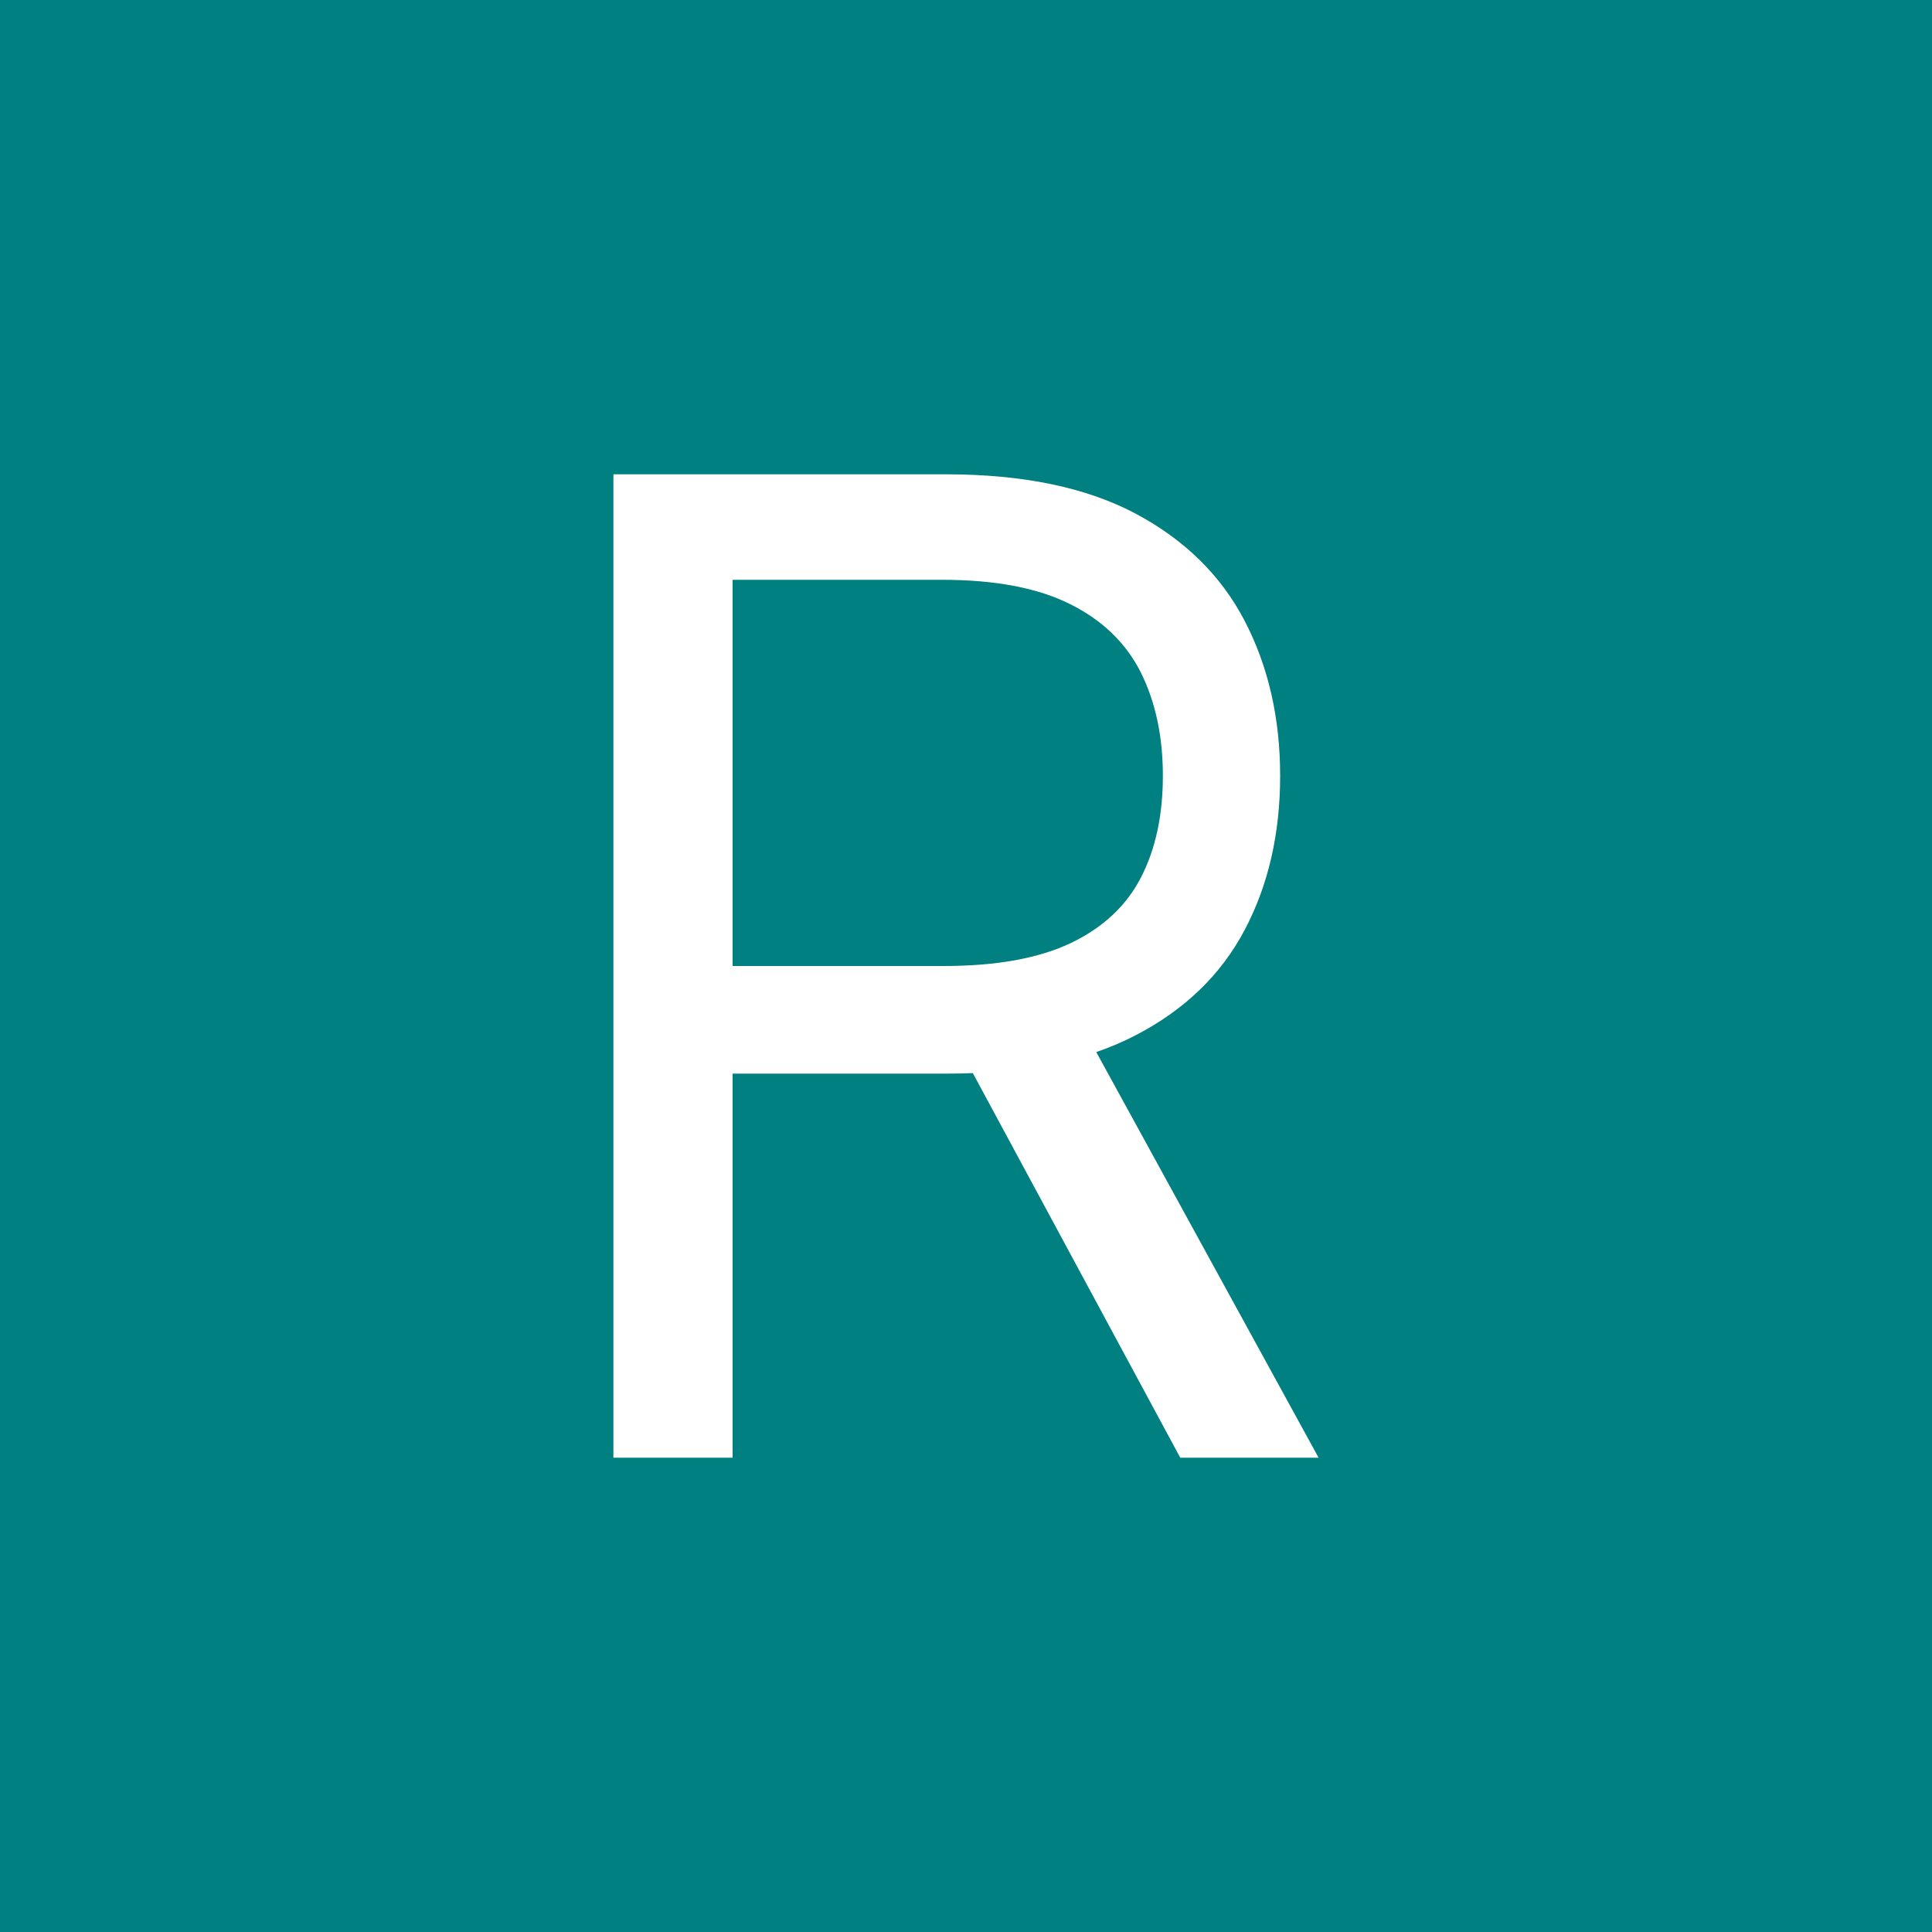 <svg xmlns="http://www.w3.org/2000/svg" width="256" height="256" viewBox="0 0 100 100"><rect width="100" height="100" rx="0" fill="#008080"></rect><path fill="#fff" d="M37.92 75.45L31.75 75.45L31.75 24.55L48.96 24.55Q54.92 24.55 58.75 26.57Q62.58 28.60 64.42 32.13Q66.26 35.66 66.26 40.16L66.26 40.16Q66.26 44.66 64.42 48.14Q62.58 51.62 58.77 53.59Q54.97 55.57 49.06 55.57L49.06 55.57L35.13 55.57L35.13 50L48.86 50Q52.93 50 55.43 48.81Q57.93 47.61 59.06 45.41Q60.19 43.21 60.19 40.16L60.19 40.16Q60.19 37.10 59.05 34.81Q57.90 32.52 55.39 31.27Q52.88 30.01 48.76 30.01L48.76 30.01L37.92 30.01L37.92 75.45ZM48.76 52.59L55.72 52.59L68.25 75.45L61.09 75.45L48.76 52.59Z"></path></svg>
